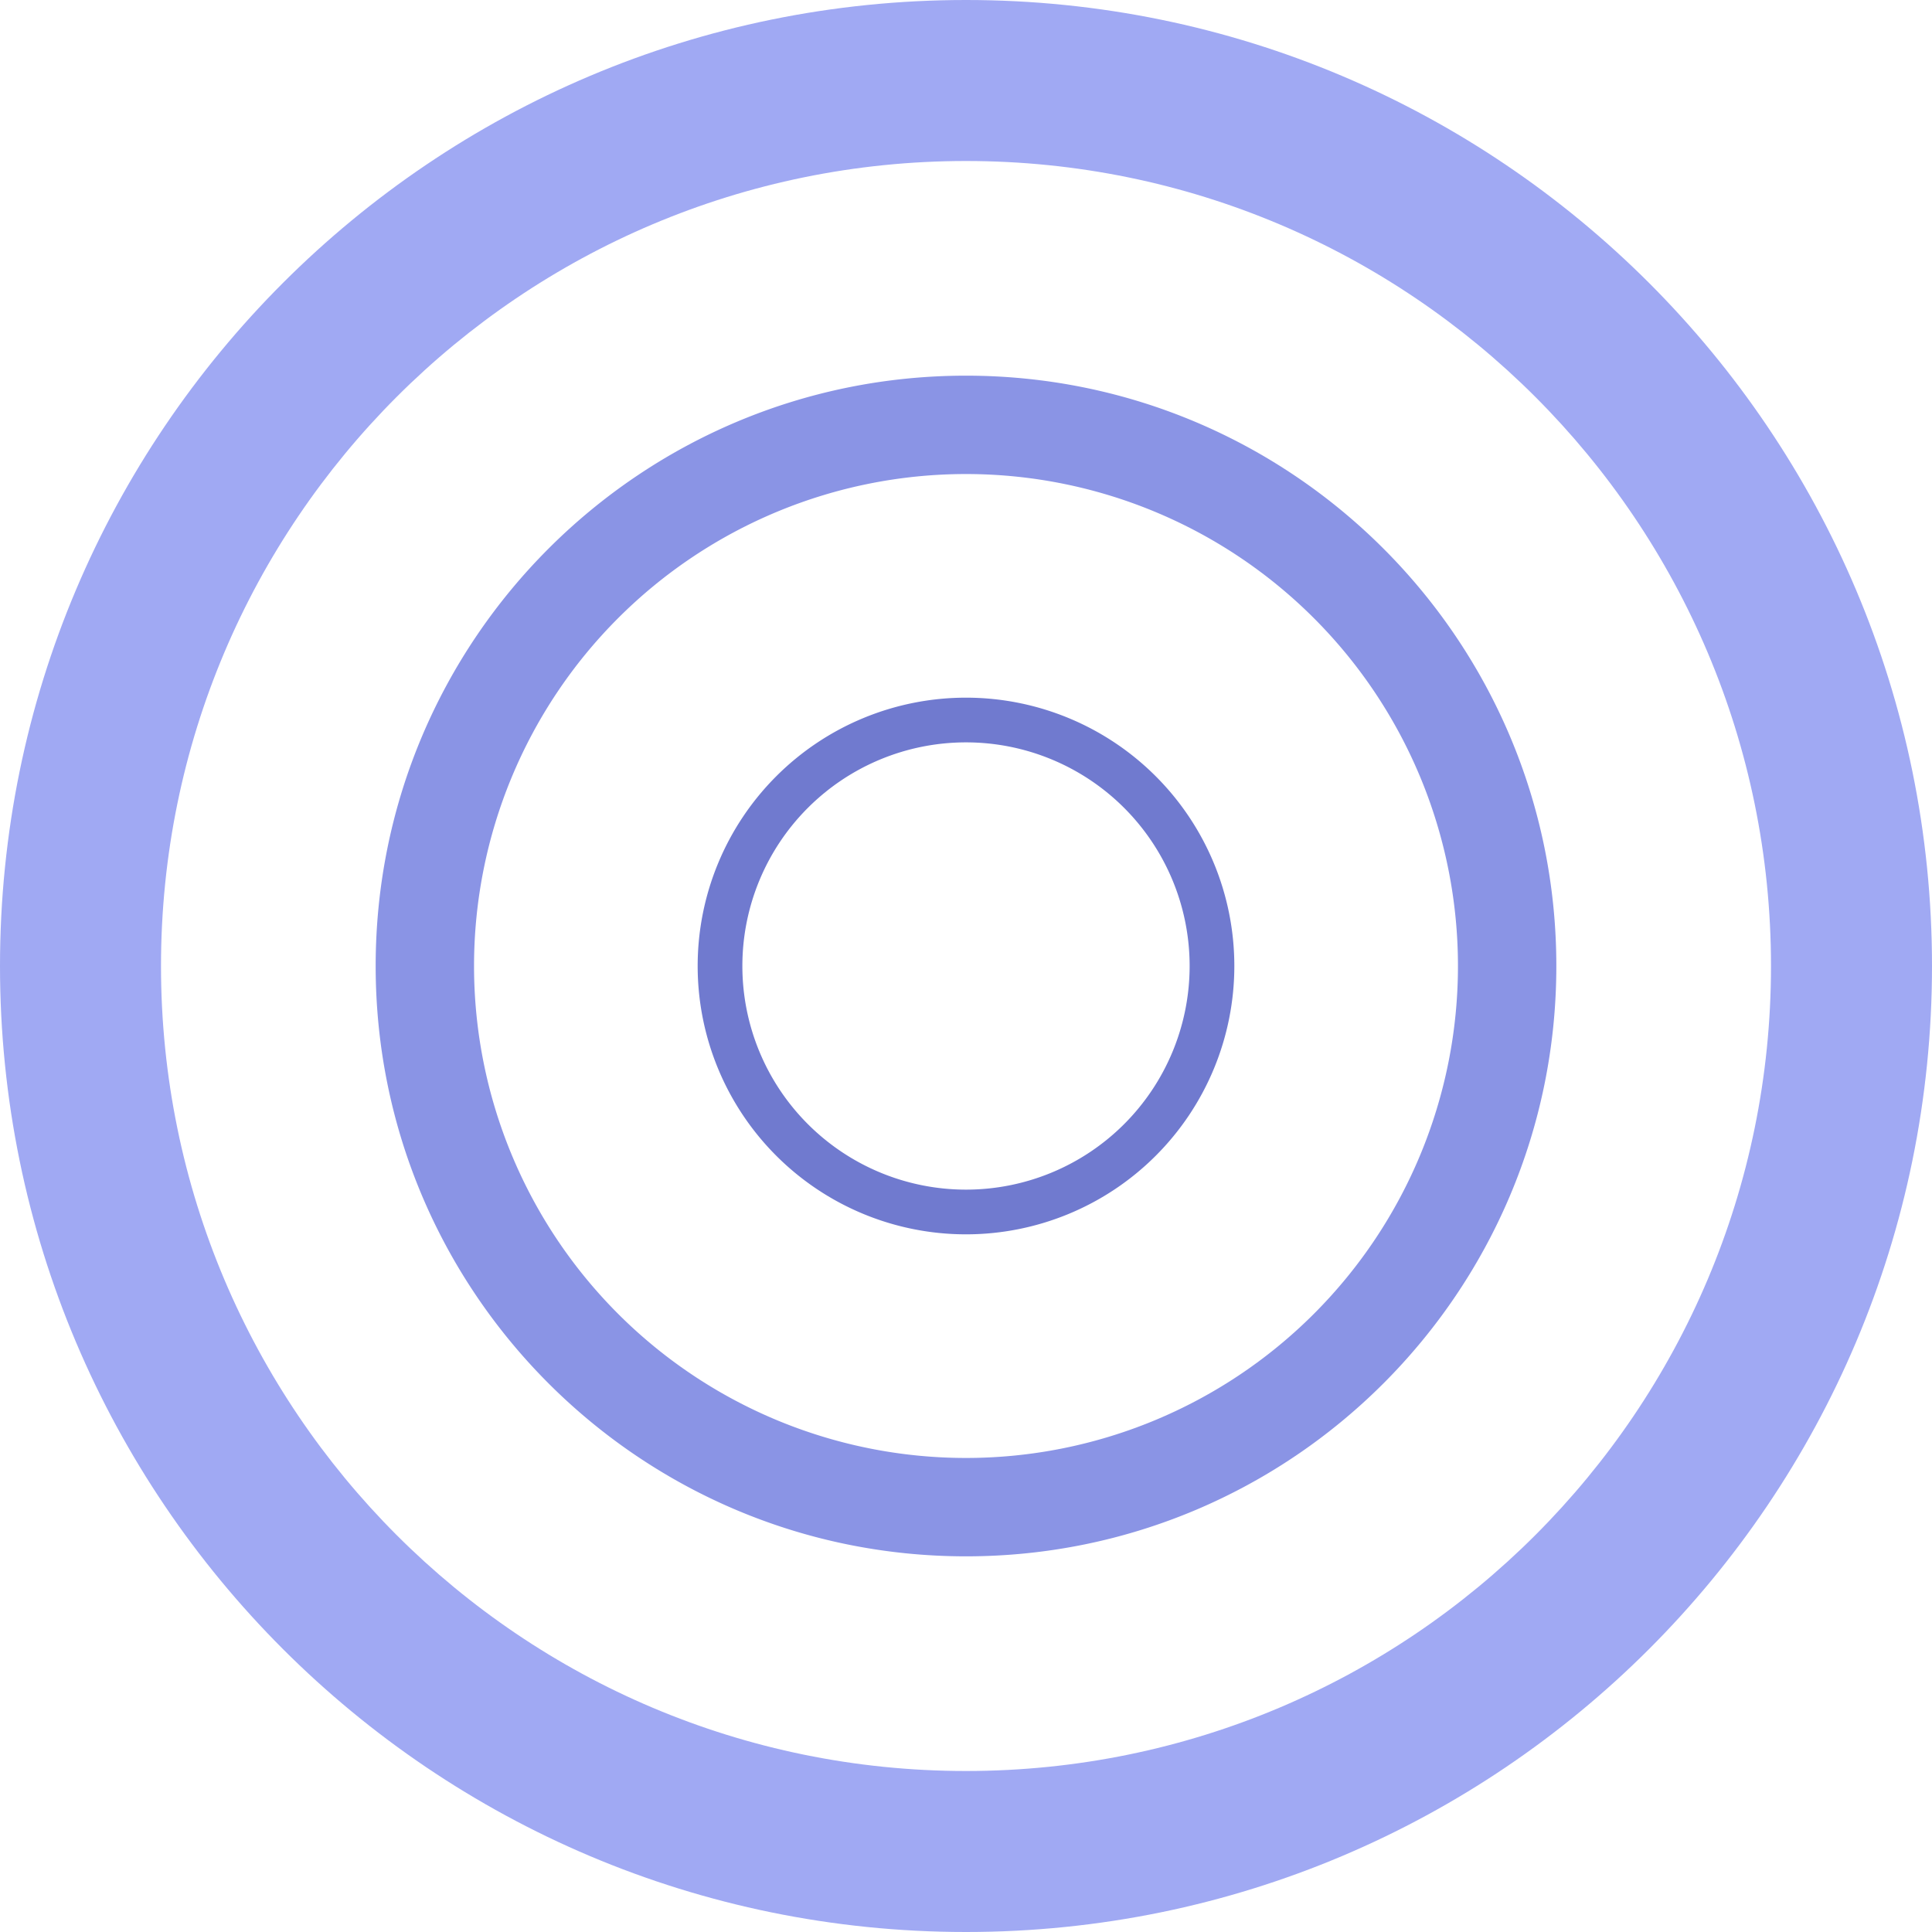 <svg xmlns="http://www.w3.org/2000/svg" width="36" height="36" fill="none" viewBox="0 0 36 36">
    <path fill="#A0A9F3" fill-rule="evenodd" d="M18 36c9.941 0 18-8.059 18-18S27.941 0 18 0 0 8.059 0 18s8.059 18 18 18zm0-3c8.284 0 15-6.716 15-15 0-8.284-6.716-15-15-15C9.716 3 3 9.716 3 18c0 8.284 6.716 15 15 15z" clip-rule="evenodd"/>
    <path fill="#8A94E5" fill-rule="evenodd" d="M18 29c6.075 0 11-4.925 11-11S24.075 7 18 7 7 11.925 7 18s4.925 11 11 11zm0-1.833a9.167 9.167 0 1 0 0-18.334 9.167 9.167 0 0 0 0 18.334z" clip-rule="evenodd"/>
    <path fill="#707ACF" fill-rule="evenodd" d="M18 23a5 5 0 1 0 0-10 5 5 0 0 0 0 10zm0-.833a4.167 4.167 0 1 0 0-8.334 4.167 4.167 0 0 0 0 8.334z" clip-rule="evenodd"/>
</svg>
